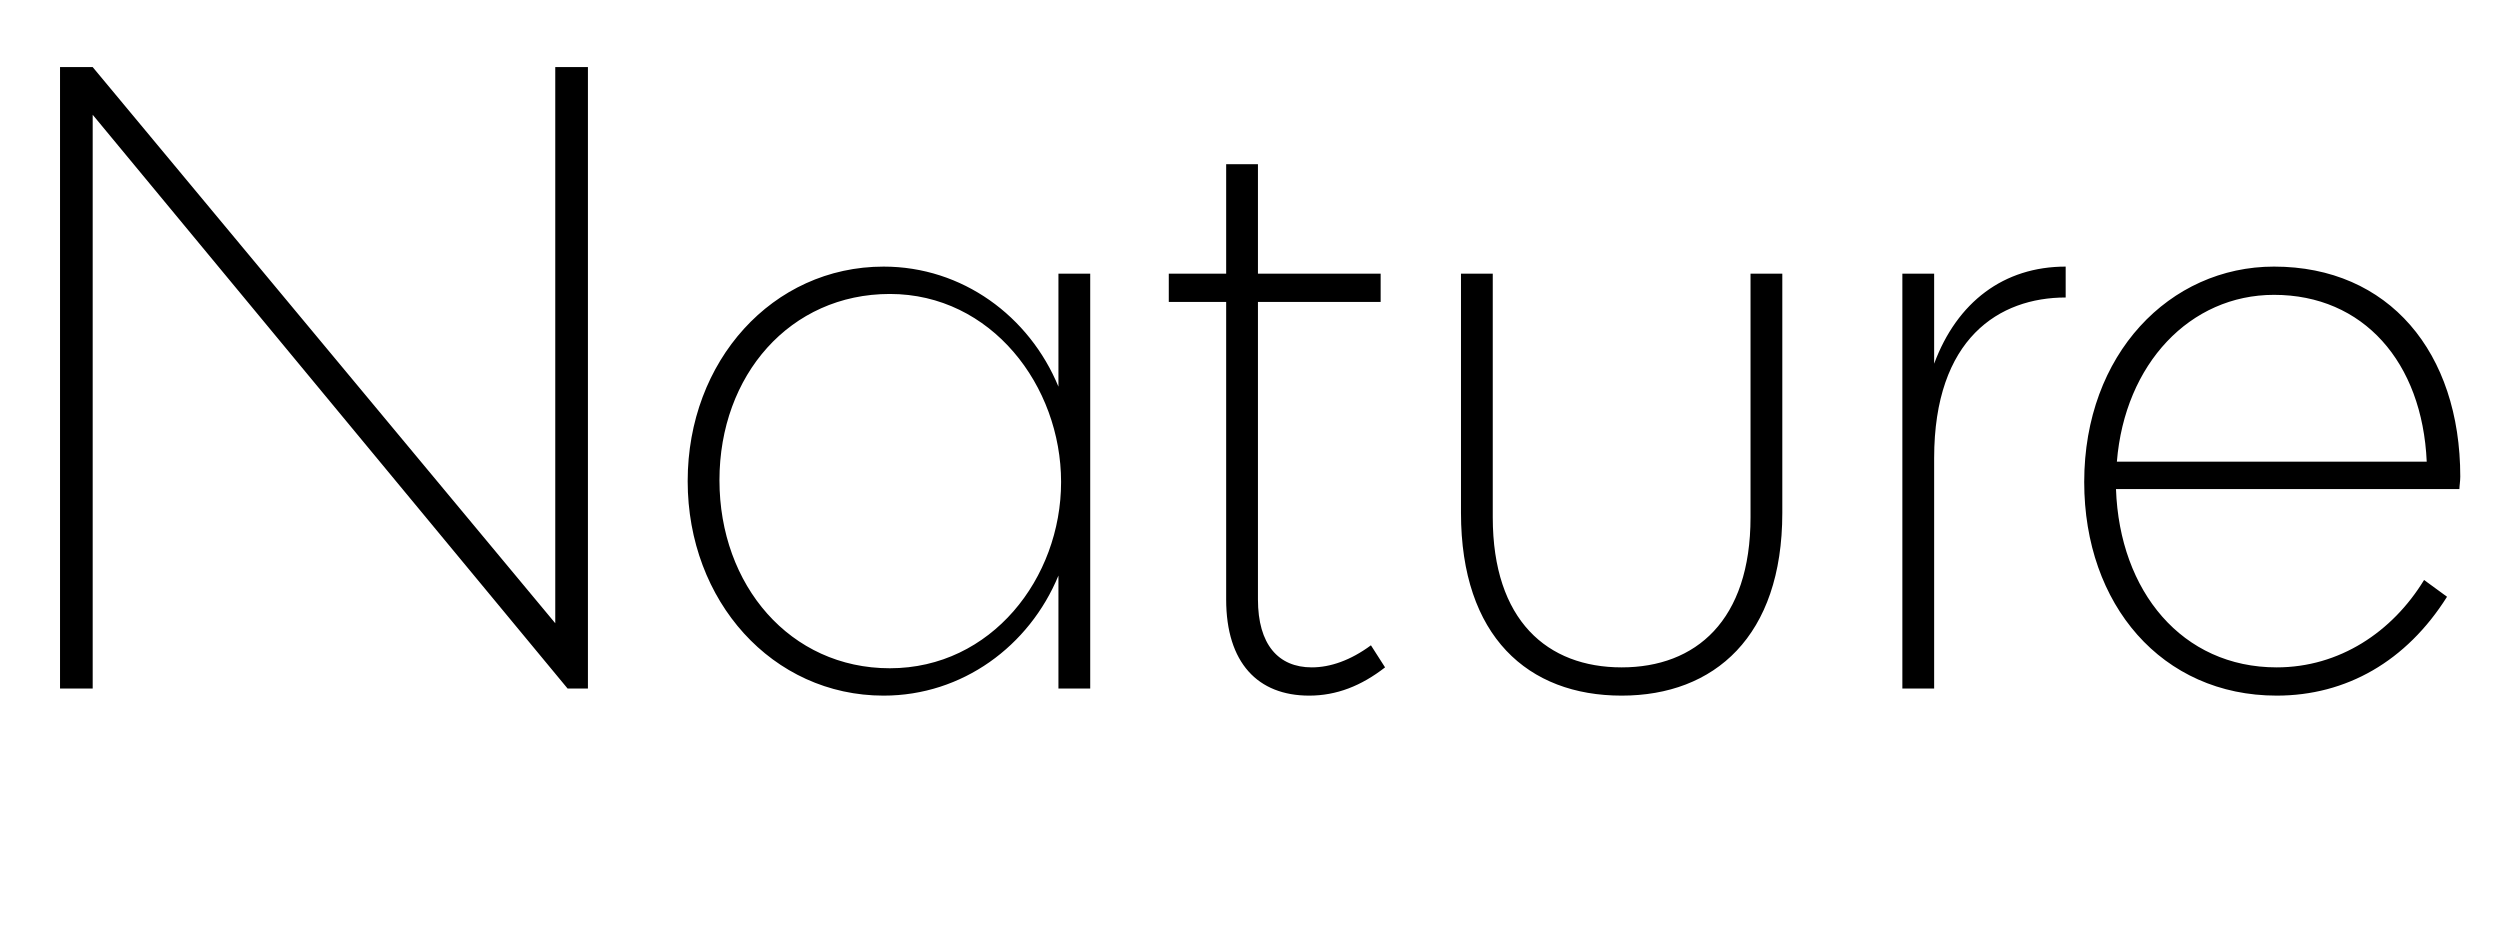 <svg width="2832" height="1064.002" xmlns="http://www.w3.org/2000/svg"><path d="M68 76.002v704h37v-650l538 650h23v-704h-37v630l-524-630zm933 712c89 0 165-56 198-136v128h36v-470h-36v128c-33-80-109-136-198-136-126 0-222 107-222 243s96 243 222 243zm-186-244c0-119 80-211 193-211 115 0 194 104 194 213s-79 211-194 211c-113 0-193-94-193-213zm574-202v337c0 72 36 109 94 109 31 0 59-11 86-32l-16-25c-23 17-46 25-67 25-38 0-61-26-61-77v-337h139v-32h-139v-124h-36v124h-65v32zm266 239c0 140 76 207 182 207 105 0 182-67 182-207v-271h-36v276c0 117-62 170-146 170s-146-53-146-170v-276h-36zm500 199h36v-261c0-136 74-182 149-182v-35c-70 0-123 40-149 110v-102h-36zm424 8c79 0 147-39 193-112l-26-19c-36 59-96 99-167 99-107 0-178-86-182-202h389c0-3 1-9 1-14 0-141-81-238-211-238-118 0-215 99-215 244 0 139 88 242 218 242zm-181-265c9-111 83-189 178-189 101 0 168 76 173 189zm0 0"/></svg>